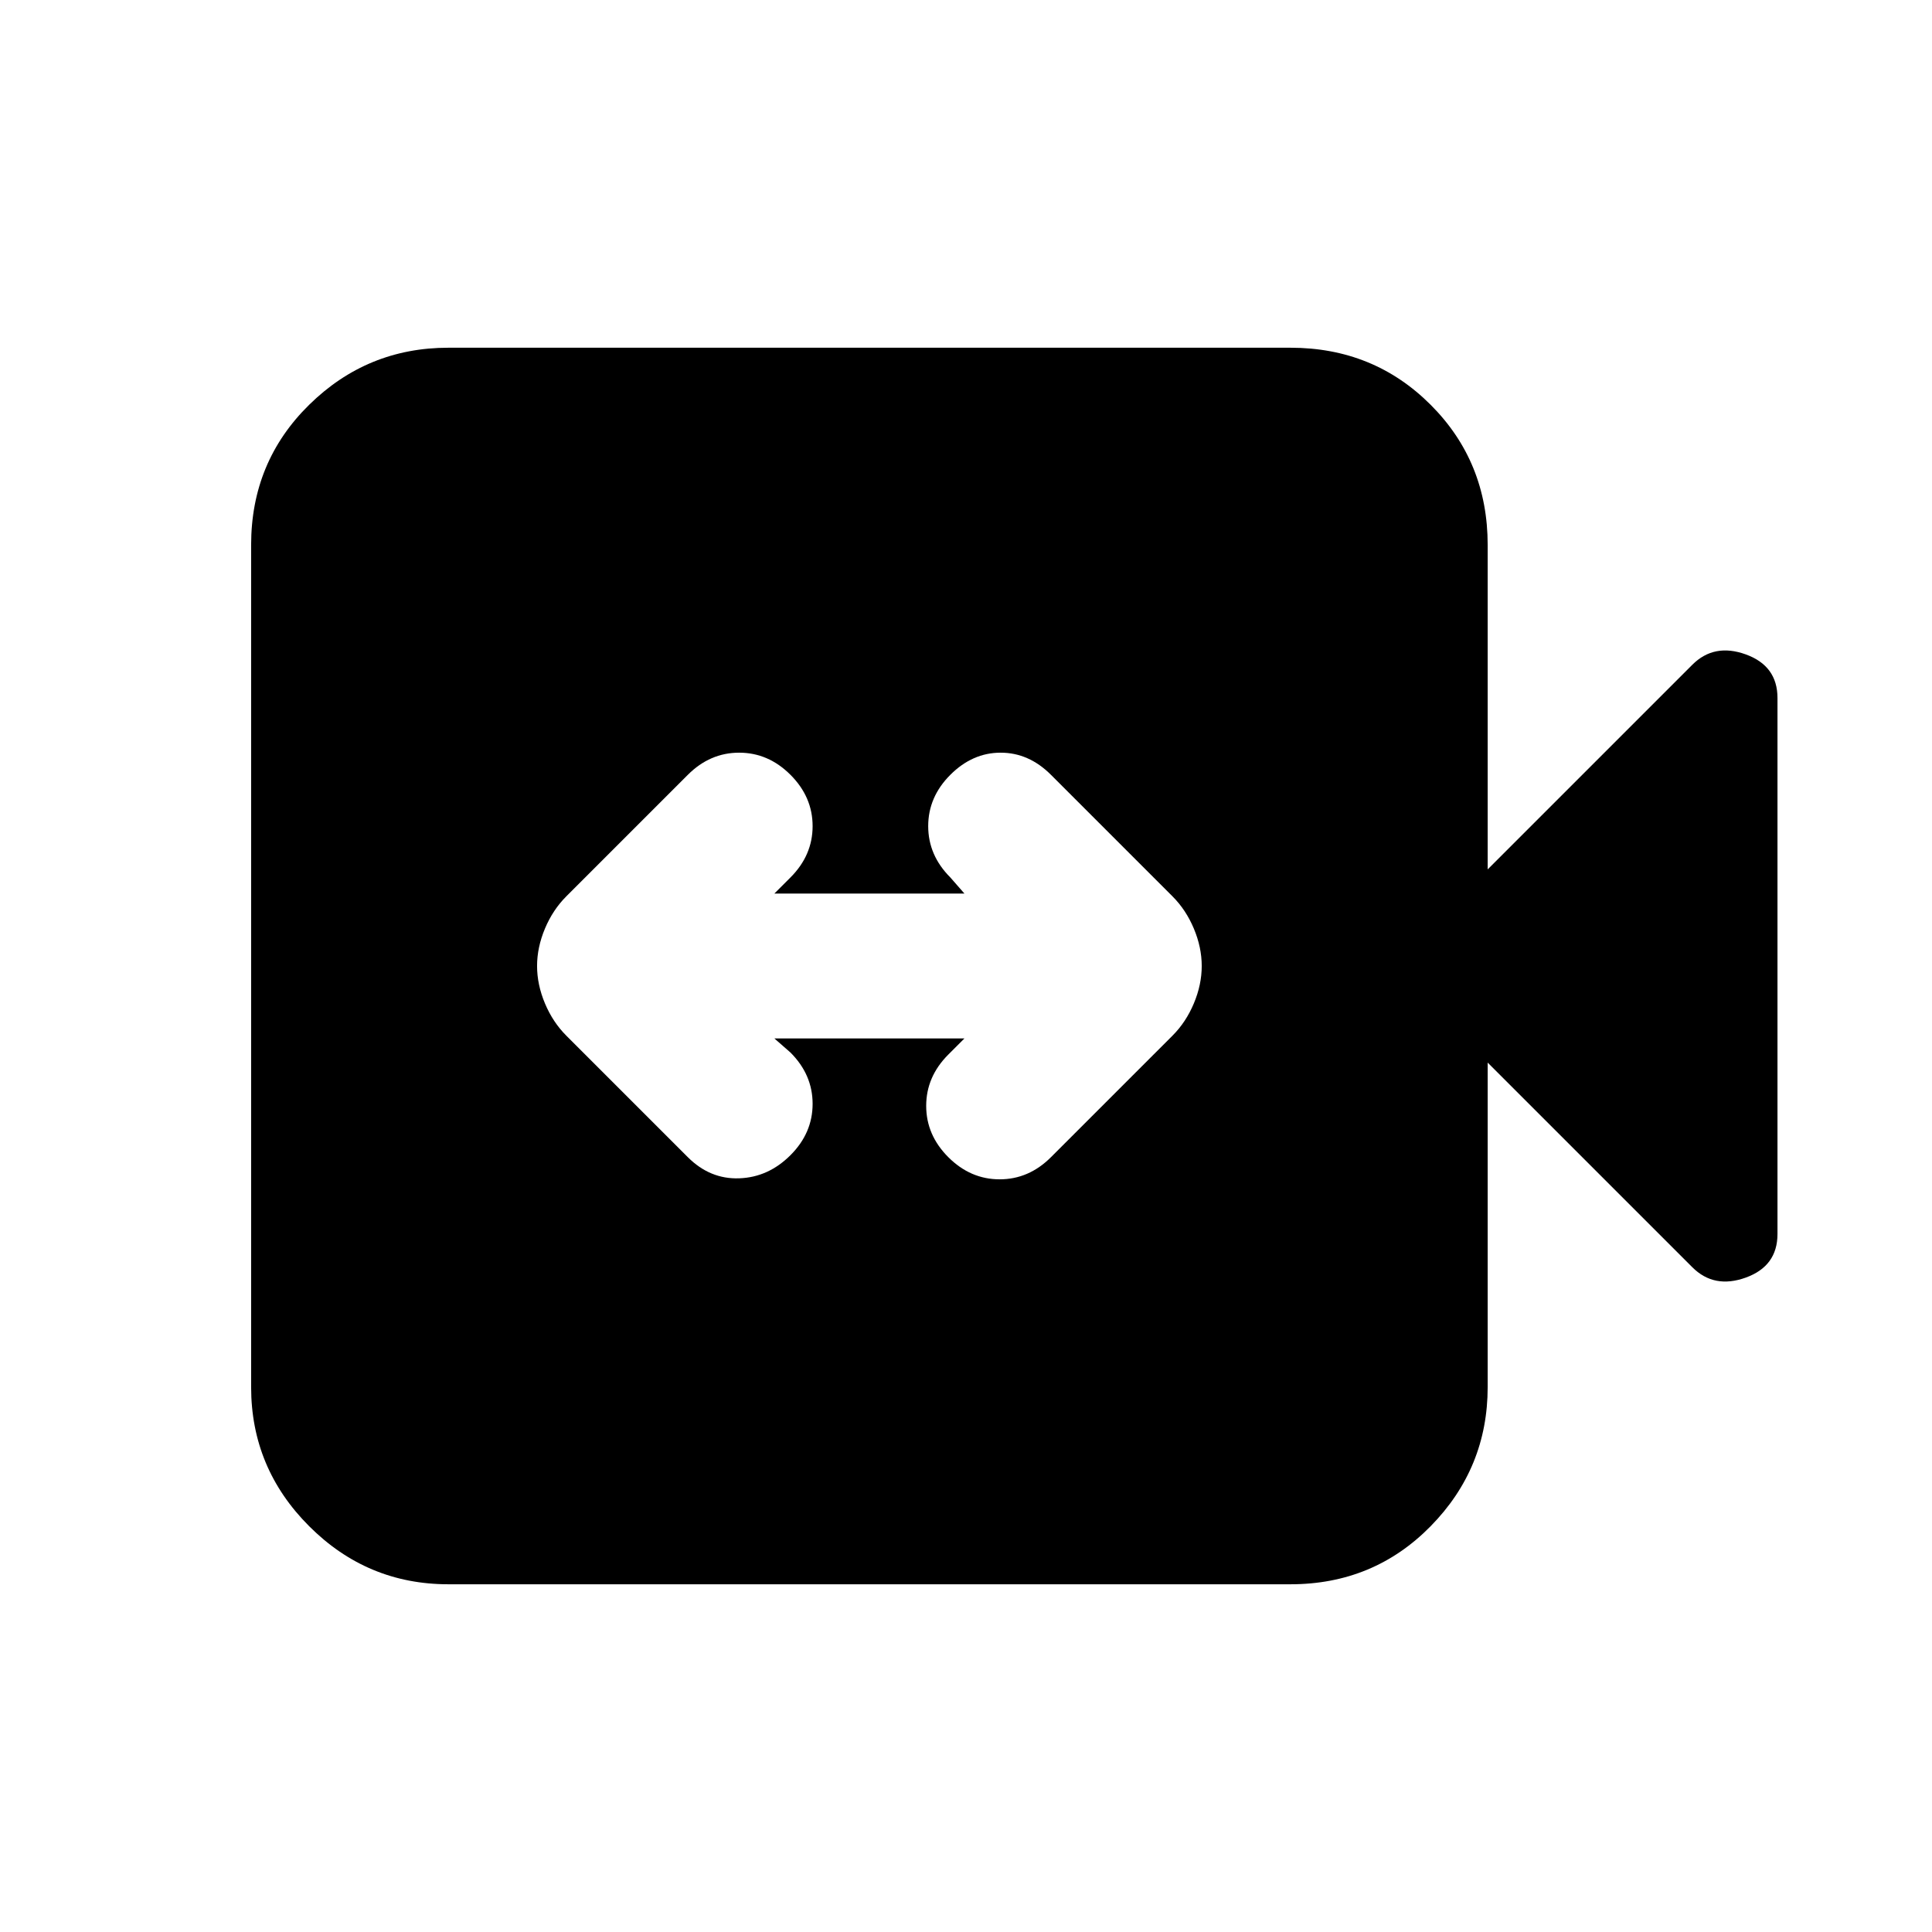 <svg xmlns="http://www.w3.org/2000/svg" height="20" viewBox="0 -960 960 960" width="20"><path d="M384.783-444h94.434l-8 8q-11 11-11 25.5t11 25.5q11 11 25.5 11t25.5-11l60.391-60.391q6.696-6.696 10.609-16.022 3.913-9.326 3.913-18.587t-3.913-18.587q-3.913-9.326-10.609-16.022L522.217-575q-11-11-25-11t-25 11q-11 11-11 25.5t11 25.5l7 8h-94.434l8-8q11-11 11-25.5t-11-25.5q-11-11-25.5-11t-25.5 11l-60.391 60.391q-6.696 6.696-10.609 16.022-3.913 9.326-3.913 18.587t3.913 18.587q3.913 9.326 10.609 16.022L341.783-385q11 11 25.5 10.5t25.5-11.5q11-11 11-25.5t-11-25.5l-8-7Zm-162 271.218q-40.305 0-69.153-28.848-28.848-28.848-28.848-69.153v-418.434q0-41.305 28.848-69.653 28.848-28.348 69.153-28.348h418.434q41.305 0 69.653 28.348 28.348 28.348 28.348 69.653V-528l101.695-101.695q10.827-10.826 26.566-5.131 15.739 5.696 15.739 21.653v266.346q0 15.957-15.739 21.653-15.739 5.695-26.566-5.131L739.218-432v161.217q0 40.305-28.348 69.153-28.348 28.848-69.653 28.848H222.783Z"/></svg>